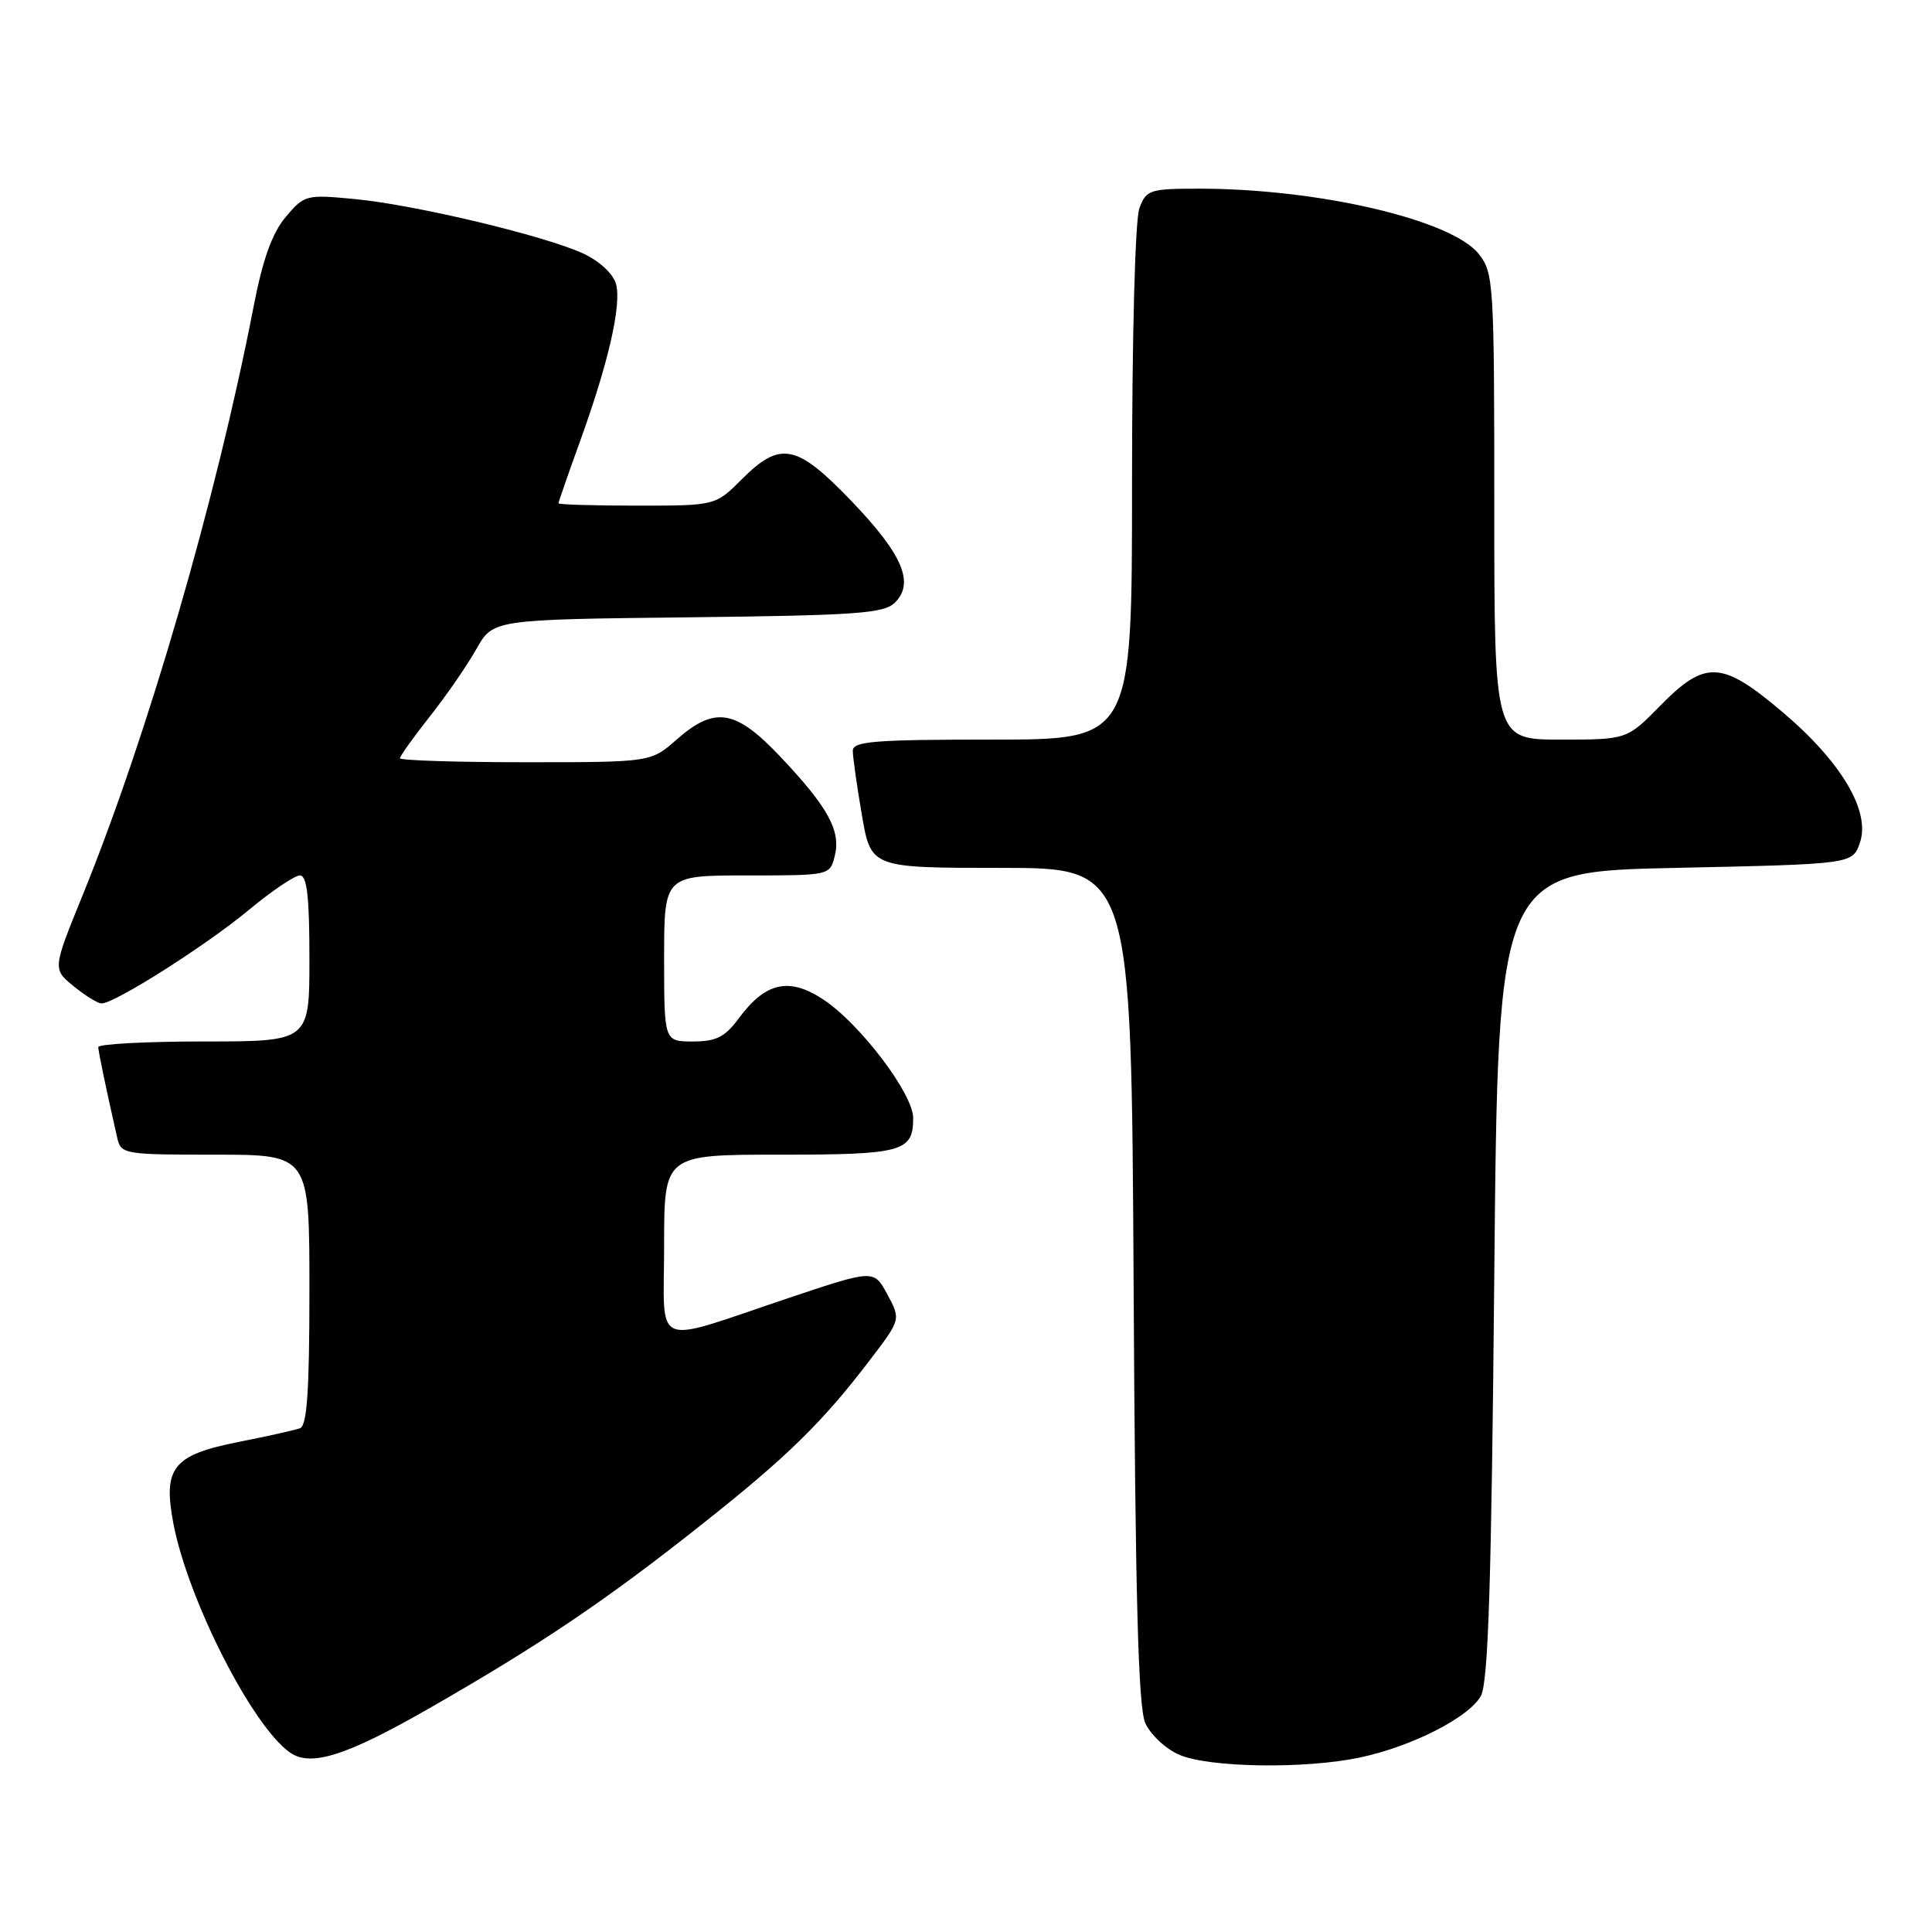 <?xml version="1.0" encoding="UTF-8" standalone="no"?>
<!DOCTYPE svg PUBLIC "-//W3C//DTD SVG 1.1//EN" "http://www.w3.org/Graphics/SVG/1.1/DTD/svg11.dtd" >
<svg xmlns="http://www.w3.org/2000/svg" xmlns:xlink="http://www.w3.org/1999/xlink" version="1.1" viewBox="0 0 256 256">
 <g >
 <path fill="currentColor"
d=" M 180.20 232.88 C 187.07 231.42 194.58 227.60 196.21 224.75 C 197.20 223.03 197.62 210.01 198.00 169.00 C 198.50 115.50 198.50 115.50 221.98 115.00 C 245.45 114.50 245.45 114.50 246.44 111.69 C 247.89 107.55 244.03 101.00 236.25 94.40 C 228.15 87.53 225.98 87.41 220.00 93.50 C 215.58 98.00 215.58 98.00 206.79 98.00 C 198.00 98.00 198.00 98.00 198.00 67.13 C 198.00 37.51 197.92 36.16 195.95 33.66 C 192.38 29.13 174.72 25.00 158.90 25.00 C 152.36 25.00 151.89 25.15 150.98 27.57 C 150.41 29.05 150.00 44.44 150.00 64.07 C 150.00 98.00 150.00 98.00 131.50 98.00 C 115.83 98.00 113.00 98.23 113.00 99.48 C 113.00 100.30 113.54 104.12 114.20 107.98 C 115.41 115.00 115.41 115.00 132.66 115.00 C 149.91 115.00 149.91 115.00 150.21 170.25 C 150.43 211.47 150.82 226.21 151.75 228.30 C 152.43 229.83 154.45 231.73 156.24 232.51 C 160.20 234.23 172.91 234.42 180.20 232.88 Z  M 56.90 226.35 C 71.72 217.85 80.29 212.07 93.16 201.86 C 104.34 193.01 108.99 188.45 115.30 180.17 C 119.37 174.83 119.37 174.83 117.58 171.52 C 115.80 168.21 115.80 168.21 104.65 171.94 C 86.06 178.17 88.00 178.98 88.00 165.02 C 88.00 153.00 88.00 153.00 103.30 153.00 C 119.61 153.00 121.00 152.62 121.00 148.14 C 121.00 144.94 113.97 135.67 109.11 132.45 C 104.56 129.44 101.44 130.13 97.88 134.95 C 96.05 137.42 94.90 138.00 91.81 138.00 C 88.00 138.00 88.00 138.00 88.00 127.00 C 88.00 116.00 88.00 116.00 98.98 116.00 C 109.95 116.00 109.96 116.00 110.61 113.42 C 111.44 110.10 109.75 106.99 103.46 100.33 C 97.48 93.99 94.74 93.53 89.65 98.00 C 86.24 101.00 86.24 101.00 69.62 101.00 C 60.48 101.00 53.00 100.76 53.00 100.47 C 53.00 100.18 54.78 97.69 56.95 94.94 C 59.13 92.19 61.90 88.17 63.11 86.02 C 65.32 82.09 65.32 82.09 91.12 81.80 C 113.62 81.54 117.15 81.29 118.60 79.83 C 121.21 77.22 119.58 73.43 112.79 66.36 C 105.55 58.82 103.40 58.40 98.30 63.50 C 94.80 67.00 94.80 67.00 84.40 67.00 C 78.68 67.00 74.00 66.86 74.00 66.69 C 74.00 66.52 75.29 62.81 76.87 58.44 C 80.61 48.08 82.35 40.52 81.64 37.68 C 81.30 36.35 79.54 34.67 77.40 33.65 C 72.46 31.30 55.04 27.13 46.94 26.37 C 40.56 25.76 40.32 25.83 37.85 28.76 C 36.05 30.91 34.82 34.33 33.60 40.64 C 28.66 66.11 19.55 97.48 10.97 118.57 C 6.97 128.40 6.97 128.40 9.74 130.66 C 11.26 131.91 12.92 132.94 13.44 132.96 C 15.10 133.03 27.31 125.28 32.99 120.56 C 36.01 118.05 39.05 116.00 39.74 116.00 C 40.68 116.00 41.00 118.83 41.00 127.00 C 41.00 138.00 41.00 138.00 27.00 138.00 C 19.30 138.00 13.01 138.34 13.02 138.75 C 13.05 139.42 14.08 144.39 15.53 150.75 C 16.02 152.94 16.39 153.00 28.52 153.00 C 41.00 153.00 41.00 153.00 41.00 170.89 C 41.00 184.29 40.69 188.90 39.75 189.25 C 39.06 189.50 35.41 190.32 31.64 191.06 C 22.93 192.78 21.57 194.46 22.97 201.85 C 24.89 211.95 33.44 228.76 38.44 232.23 C 41.20 234.15 45.91 232.65 56.90 226.35 Z "/>
</g>
</svg>